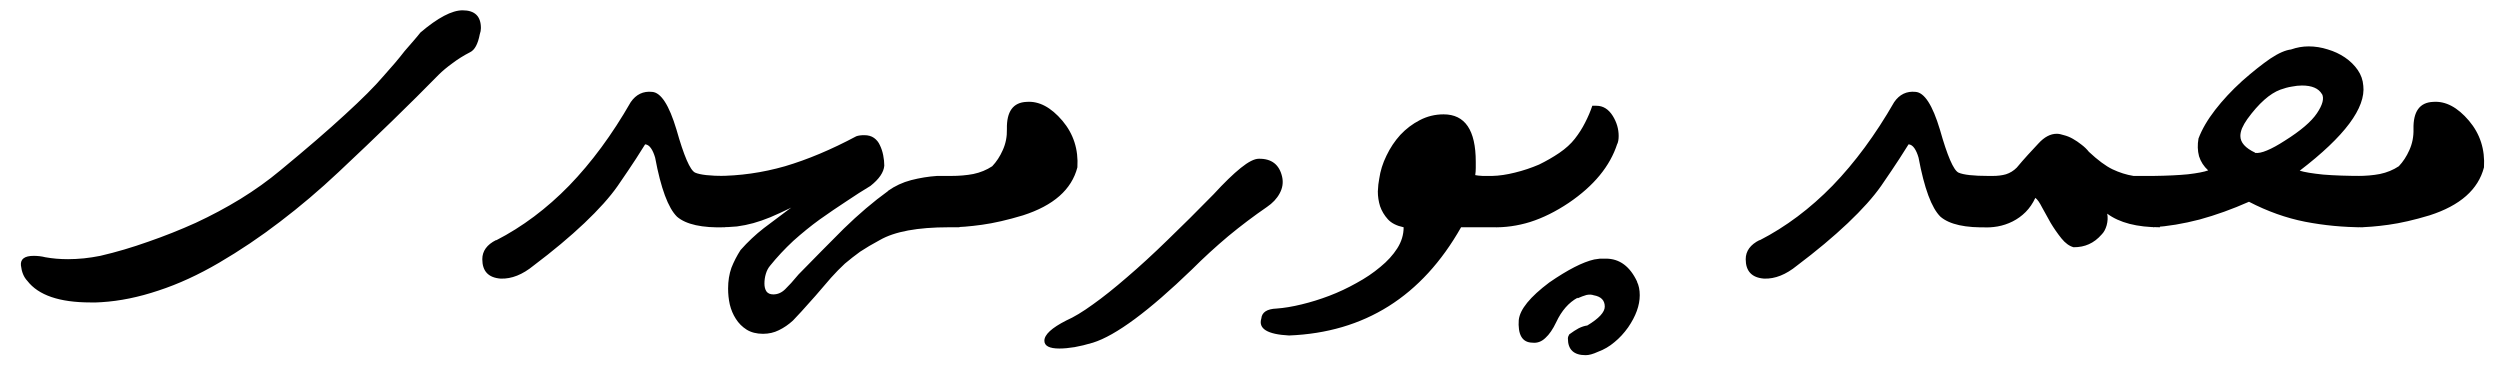 <svg width="88" height="13" viewBox="0 0 88 13" fill="none" xmlns="http://www.w3.org/2000/svg">
<path d="M0.961 9.885C0.837 9.755 0.762 9.572 0.736 9.338C0.717 9.117 0.867 9.006 1.186 9.006C1.329 9.006 1.465 9.022 1.596 9.055C1.843 9.1 2.11 9.123 2.396 9.123C2.572 9.123 2.758 9.113 2.953 9.094C3.142 9.074 3.334 9.045 3.529 9.006C4.089 8.876 4.652 8.71 5.219 8.508C5.785 8.312 6.342 8.091 6.889 7.844C7.436 7.59 7.96 7.31 8.461 7.004C8.969 6.691 9.438 6.356 9.867 5.998C10.792 5.236 11.55 4.582 12.143 4.035C12.742 3.488 13.191 3.039 13.49 2.688C13.796 2.349 14.047 2.053 14.242 1.799C14.353 1.669 14.457 1.548 14.555 1.438C14.652 1.327 14.734 1.229 14.799 1.145C15.411 0.624 15.906 0.363 16.283 0.363C16.713 0.363 16.928 0.572 16.928 0.988C16.928 1.06 16.915 1.132 16.889 1.203C16.824 1.548 16.71 1.76 16.547 1.838C16.319 1.955 16.111 2.085 15.922 2.229C15.733 2.365 15.574 2.499 15.443 2.629C14.447 3.645 13.272 4.787 11.918 6.057C11.247 6.688 10.56 7.271 9.857 7.805C9.161 8.339 8.445 8.82 7.709 9.25C6.986 9.673 6.277 9.999 5.58 10.227C4.883 10.461 4.213 10.598 3.568 10.637C3.51 10.643 3.448 10.646 3.383 10.646C3.311 10.646 3.246 10.646 3.188 10.646C2.094 10.646 1.352 10.393 0.961 9.885ZM17.621 9.807C17.191 9.774 16.977 9.546 16.977 9.123C16.977 8.837 17.139 8.612 17.465 8.449V8.459C18.389 7.984 19.245 7.342 20.033 6.535C20.821 5.721 21.544 4.742 22.201 3.596C22.39 3.322 22.641 3.202 22.953 3.234C23.266 3.254 23.552 3.697 23.812 4.562C24.073 5.487 24.291 5.992 24.467 6.076C24.643 6.154 24.994 6.193 25.521 6.193V8C24.714 8.026 24.151 7.902 23.832 7.629C23.52 7.323 23.262 6.63 23.061 5.549C23.021 5.412 22.973 5.301 22.914 5.217C22.855 5.132 22.787 5.087 22.709 5.08C22.65 5.178 22.543 5.347 22.387 5.588C22.23 5.829 22.016 6.148 21.742 6.545C21.469 6.936 21.078 7.372 20.57 7.854C20.062 8.335 19.467 8.833 18.783 9.348C18.393 9.667 18.009 9.82 17.631 9.807H17.621ZM25.229 6.193C26.036 6.193 26.837 6.079 27.631 5.852C28.425 5.617 29.262 5.266 30.141 4.797C30.212 4.771 30.307 4.758 30.424 4.758C30.561 4.758 30.674 4.79 30.766 4.855C30.857 4.921 30.925 5.005 30.971 5.109C31.023 5.214 31.062 5.331 31.088 5.461C31.114 5.591 31.127 5.715 31.127 5.832C31.107 6.066 30.945 6.304 30.639 6.545C30.378 6.701 30.098 6.88 29.799 7.082C29.499 7.277 29.184 7.492 28.852 7.727C28.539 7.954 28.23 8.205 27.924 8.479C27.624 8.758 27.351 9.051 27.104 9.357C27.038 9.436 26.99 9.53 26.957 9.641C26.924 9.751 26.908 9.865 26.908 9.982C26.908 10.093 26.931 10.184 26.977 10.256C27.029 10.328 27.11 10.363 27.221 10.363C27.377 10.363 27.517 10.301 27.641 10.178C27.764 10.06 27.921 9.888 28.109 9.66C28.656 9.1 29.187 8.563 29.701 8.049C30.222 7.541 30.743 7.098 31.264 6.721H31.254C31.501 6.545 31.775 6.418 32.074 6.34C32.38 6.262 32.683 6.213 32.982 6.193H33.773V8H33.393C32.299 8 31.491 8.15 30.971 8.449C30.704 8.592 30.473 8.729 30.277 8.859C30.088 8.996 29.91 9.136 29.74 9.279C29.578 9.429 29.415 9.595 29.252 9.777C29.096 9.96 28.913 10.171 28.705 10.412C28.308 10.861 28.044 11.151 27.914 11.281C27.758 11.425 27.592 11.538 27.416 11.623C27.247 11.708 27.061 11.75 26.859 11.75C26.631 11.75 26.439 11.701 26.283 11.604C26.127 11.506 26 11.379 25.902 11.223C25.805 11.073 25.733 10.904 25.688 10.715C25.648 10.533 25.629 10.347 25.629 10.158C25.629 9.891 25.668 9.647 25.746 9.426C25.831 9.211 25.938 9.003 26.068 8.801C26.322 8.514 26.596 8.257 26.889 8.029C27.188 7.801 27.488 7.577 27.787 7.355C27.8 7.342 27.823 7.326 27.855 7.307C27.576 7.443 27.328 7.557 27.113 7.648C26.905 7.733 26.706 7.801 26.518 7.854C26.329 7.906 26.137 7.945 25.941 7.971C25.746 7.99 25.528 8 25.287 8L25.229 6.193ZM33.471 6.193C33.757 6.193 34.021 6.171 34.262 6.125C34.509 6.073 34.73 5.982 34.926 5.852C35.075 5.695 35.199 5.507 35.297 5.285C35.401 5.057 35.45 4.81 35.443 4.543C35.43 3.924 35.661 3.605 36.137 3.586C36.573 3.553 36.993 3.775 37.397 4.25C37.787 4.712 37.963 5.259 37.924 5.891C37.722 6.672 37.084 7.235 36.01 7.58C35.469 7.743 34.988 7.854 34.565 7.912C34.141 7.971 33.777 8 33.471 8V6.193ZM37.533 11.281C37.8 11.164 38.113 10.975 38.471 10.715C38.829 10.461 39.229 10.142 39.672 9.758C40.115 9.38 40.59 8.944 41.098 8.449C41.605 7.961 42.146 7.424 42.719 6.838C43.09 6.434 43.409 6.125 43.676 5.91C43.943 5.695 44.154 5.588 44.31 5.588C44.76 5.581 45.033 5.793 45.131 6.223C45.176 6.424 45.147 6.62 45.043 6.809C44.945 6.991 44.796 7.15 44.594 7.287C44.138 7.6 43.685 7.941 43.236 8.312C42.794 8.684 42.367 9.074 41.957 9.484C40.44 10.949 39.278 11.809 38.471 12.062C38.23 12.134 38.015 12.186 37.826 12.219C37.631 12.251 37.452 12.268 37.289 12.268C36.938 12.268 36.762 12.176 36.762 11.994C36.762 11.779 37.019 11.542 37.533 11.281ZM44.935 10.861C45.203 10.842 45.495 10.793 45.815 10.715C46.14 10.637 46.465 10.536 46.791 10.412C47.117 10.288 47.435 10.139 47.748 9.963C48.06 9.794 48.34 9.605 48.588 9.396C48.835 9.195 49.034 8.977 49.184 8.742C49.333 8.508 49.408 8.26 49.408 8C49.161 7.948 48.975 7.854 48.852 7.717C48.728 7.58 48.637 7.427 48.578 7.258C48.526 7.089 48.5 6.916 48.5 6.74C48.507 6.564 48.523 6.415 48.549 6.291C48.588 6.018 48.672 5.747 48.803 5.48C48.933 5.207 49.096 4.963 49.291 4.748C49.493 4.533 49.721 4.361 49.975 4.23C50.235 4.094 50.515 4.025 50.815 4.025C51.57 4.025 51.947 4.582 51.947 5.695C51.947 5.741 51.947 5.812 51.947 5.91C51.947 6.001 51.941 6.086 51.928 6.164C51.986 6.177 52.074 6.187 52.191 6.193C52.309 6.193 52.478 6.193 52.699 6.193V8H51.43C50.05 10.435 48.031 11.704 45.375 11.809C44.613 11.77 44.288 11.571 44.398 11.213C44.418 10.992 44.597 10.874 44.935 10.861ZM52.523 6.193C52.771 6.187 53.038 6.148 53.324 6.076C53.617 6.005 53.9 5.91 54.174 5.793C54.428 5.669 54.665 5.533 54.887 5.383C55.115 5.227 55.297 5.061 55.434 4.885C55.577 4.702 55.697 4.514 55.795 4.318C55.899 4.117 55.984 3.918 56.049 3.723H56.195C56.43 3.723 56.622 3.843 56.772 4.084C56.908 4.305 56.977 4.54 56.977 4.787C56.977 4.904 56.96 4.999 56.928 5.07V5.061C56.674 5.848 56.104 6.542 55.219 7.141C54.763 7.447 54.31 7.671 53.861 7.814C53.419 7.951 52.973 8.013 52.523 8V6.193ZM53.461 11.262C53.5 10.891 53.858 10.451 54.535 9.943C55.186 9.494 55.714 9.224 56.117 9.133C56.195 9.12 56.264 9.11 56.322 9.104C56.387 9.104 56.456 9.104 56.527 9.104C57.009 9.104 57.377 9.377 57.631 9.924L57.621 9.914C57.686 10.044 57.719 10.204 57.719 10.393C57.719 10.751 57.582 11.128 57.309 11.525C57.165 11.727 57.006 11.9 56.83 12.043C56.654 12.193 56.459 12.307 56.244 12.385C56.075 12.463 55.932 12.502 55.815 12.502C55.398 12.502 55.19 12.307 55.19 11.916C55.19 11.87 55.206 11.822 55.238 11.77C55.362 11.678 55.473 11.607 55.57 11.555C55.675 11.503 55.775 11.47 55.873 11.457C56.283 11.21 56.488 10.988 56.488 10.793C56.488 10.572 56.358 10.438 56.098 10.393C56.026 10.367 55.941 10.363 55.844 10.383C55.753 10.409 55.648 10.448 55.531 10.5V10.48C55.219 10.65 54.968 10.936 54.779 11.34C54.662 11.587 54.535 11.773 54.398 11.896C54.262 12.027 54.109 12.082 53.94 12.062C53.581 12.056 53.422 11.783 53.461 11.242V11.262ZM62.094 9.807C61.664 9.774 61.449 9.546 61.449 9.123C61.449 8.837 61.612 8.612 61.938 8.449V8.459C62.862 7.984 63.718 7.342 64.506 6.535C65.294 5.721 66.016 4.742 66.674 3.596C66.863 3.322 67.113 3.202 67.426 3.234C67.738 3.254 68.025 3.697 68.285 4.562C68.546 5.487 68.764 5.992 68.939 6.076C69.115 6.154 69.467 6.193 69.994 6.193V8C69.187 8.026 68.624 7.902 68.305 7.629C67.992 7.323 67.735 6.63 67.533 5.549C67.494 5.412 67.445 5.301 67.387 5.217C67.328 5.132 67.26 5.087 67.182 5.08C67.123 5.178 67.016 5.347 66.859 5.588C66.703 5.829 66.488 6.148 66.215 6.545C65.941 6.936 65.551 7.372 65.043 7.854C64.535 8.335 63.94 8.833 63.256 9.348C62.865 9.667 62.481 9.82 62.103 9.807H62.094ZM69.769 6.193H70.141C70.316 6.193 70.473 6.174 70.609 6.135C70.753 6.089 70.88 6.011 70.99 5.9C71.12 5.744 71.251 5.594 71.381 5.451C71.511 5.308 71.635 5.174 71.752 5.051C71.96 4.823 72.175 4.709 72.397 4.709C72.468 4.709 72.553 4.725 72.65 4.758C72.755 4.784 72.859 4.826 72.963 4.885C73.067 4.943 73.168 5.012 73.266 5.09C73.37 5.168 73.458 5.253 73.529 5.344C73.842 5.637 74.118 5.842 74.359 5.959C74.607 6.076 74.854 6.154 75.102 6.193H76.029V8C75.222 8 74.603 7.84 74.174 7.521C74.2 7.652 74.193 7.788 74.154 7.932C74.115 8.068 74.057 8.176 73.978 8.254C73.842 8.41 73.692 8.524 73.529 8.596C73.373 8.667 73.194 8.703 72.992 8.703C72.842 8.664 72.699 8.56 72.562 8.391C72.426 8.221 72.299 8.039 72.182 7.844C72.071 7.648 71.97 7.466 71.879 7.297C71.794 7.128 71.716 7.017 71.644 6.965C71.553 7.16 71.439 7.326 71.303 7.463C71.166 7.6 71.013 7.71 70.844 7.795C70.674 7.88 70.499 7.938 70.316 7.971C70.134 8.003 69.952 8.013 69.769 8V6.193ZM75.785 6.193C76.28 6.187 76.69 6.167 77.016 6.135C77.348 6.096 77.585 6.05 77.728 5.998C77.572 5.855 77.465 5.689 77.406 5.5C77.354 5.305 77.348 5.096 77.387 4.875C77.51 4.549 77.706 4.214 77.973 3.869C78.24 3.524 78.555 3.186 78.92 2.854C79.297 2.521 79.63 2.258 79.916 2.062C80.209 1.867 80.456 1.76 80.658 1.74H80.648C80.85 1.669 81.055 1.633 81.264 1.633C81.492 1.633 81.716 1.669 81.938 1.74C82.159 1.805 82.361 1.9 82.543 2.023C82.725 2.147 82.875 2.294 82.992 2.463C83.109 2.632 83.174 2.818 83.188 3.02V3.01C83.279 3.798 82.533 4.797 80.951 6.008C81.114 6.06 81.387 6.105 81.772 6.145C82.156 6.177 82.628 6.193 83.188 6.193V8C82.491 8 81.807 7.935 81.137 7.805C80.473 7.674 79.815 7.44 79.164 7.102C78.578 7.362 77.999 7.57 77.426 7.727C76.853 7.876 76.306 7.967 75.785 8V6.193ZM80.424 4.953C80.984 4.602 81.361 4.279 81.557 3.986C81.758 3.687 81.817 3.459 81.732 3.303V3.312C81.615 3.111 81.381 3.01 81.029 3.01C80.919 3.01 80.798 3.023 80.668 3.049C80.544 3.068 80.411 3.104 80.268 3.156C79.897 3.293 79.509 3.638 79.106 4.191C79.027 4.302 78.966 4.41 78.92 4.514C78.881 4.611 78.861 4.702 78.861 4.787C78.861 5.015 79.034 5.21 79.379 5.373V5.383C79.49 5.396 79.63 5.367 79.799 5.295C79.975 5.223 80.183 5.109 80.424 4.953ZM82.982 6.193C83.269 6.193 83.533 6.171 83.773 6.125C84.021 6.073 84.242 5.982 84.438 5.852C84.587 5.695 84.711 5.507 84.809 5.285C84.913 5.057 84.962 4.81 84.955 4.543C84.942 3.924 85.173 3.605 85.648 3.586C86.085 3.553 86.505 3.775 86.908 4.25C87.299 4.712 87.475 5.259 87.436 5.891C87.234 6.672 86.596 7.235 85.522 7.58C84.981 7.743 84.499 7.854 84.076 7.912C83.653 7.971 83.288 8 82.982 8V6.193Z" fill="black"/>
</svg>
